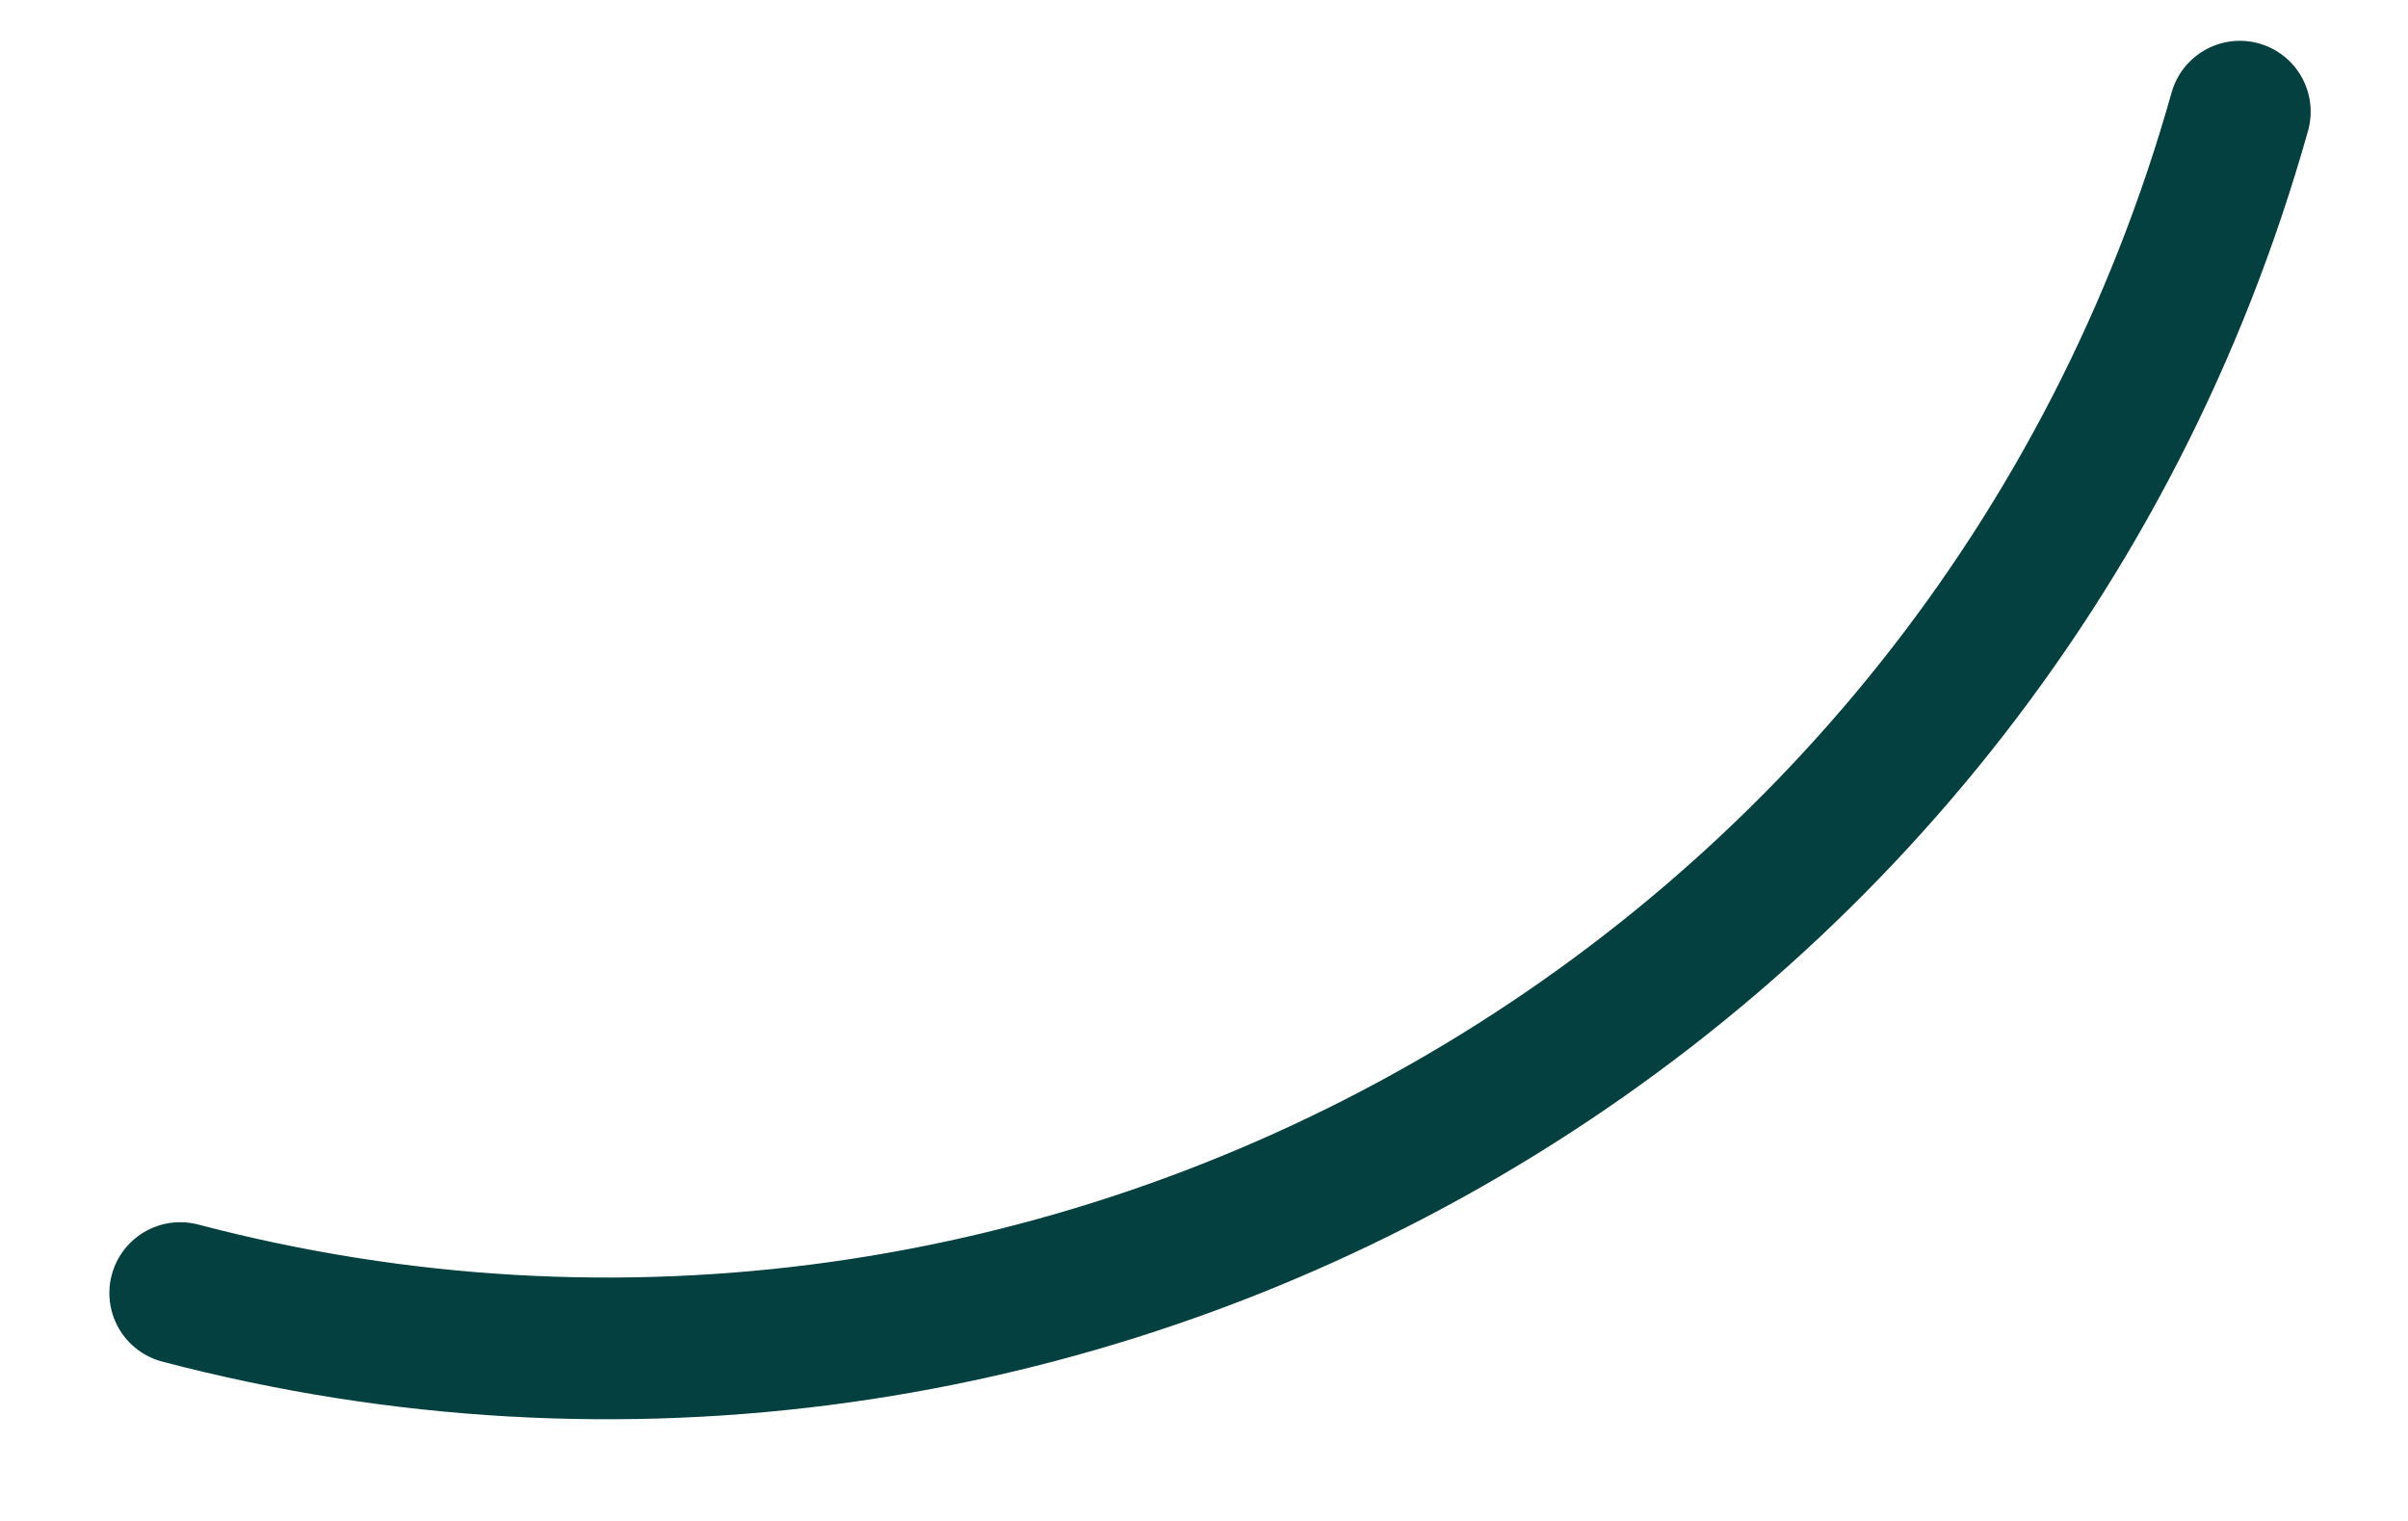 <svg width="19" height="12" viewBox="0 0 19 12" fill="none" xmlns="http://www.w3.org/2000/svg">
<path d="M1.422 10.202C8.387 12.034 15.687 7.944 17.673 0.881" stroke="#03403F" stroke-width="1.118" stroke-linecap="round" stroke-linejoin="round"/>
</svg>
